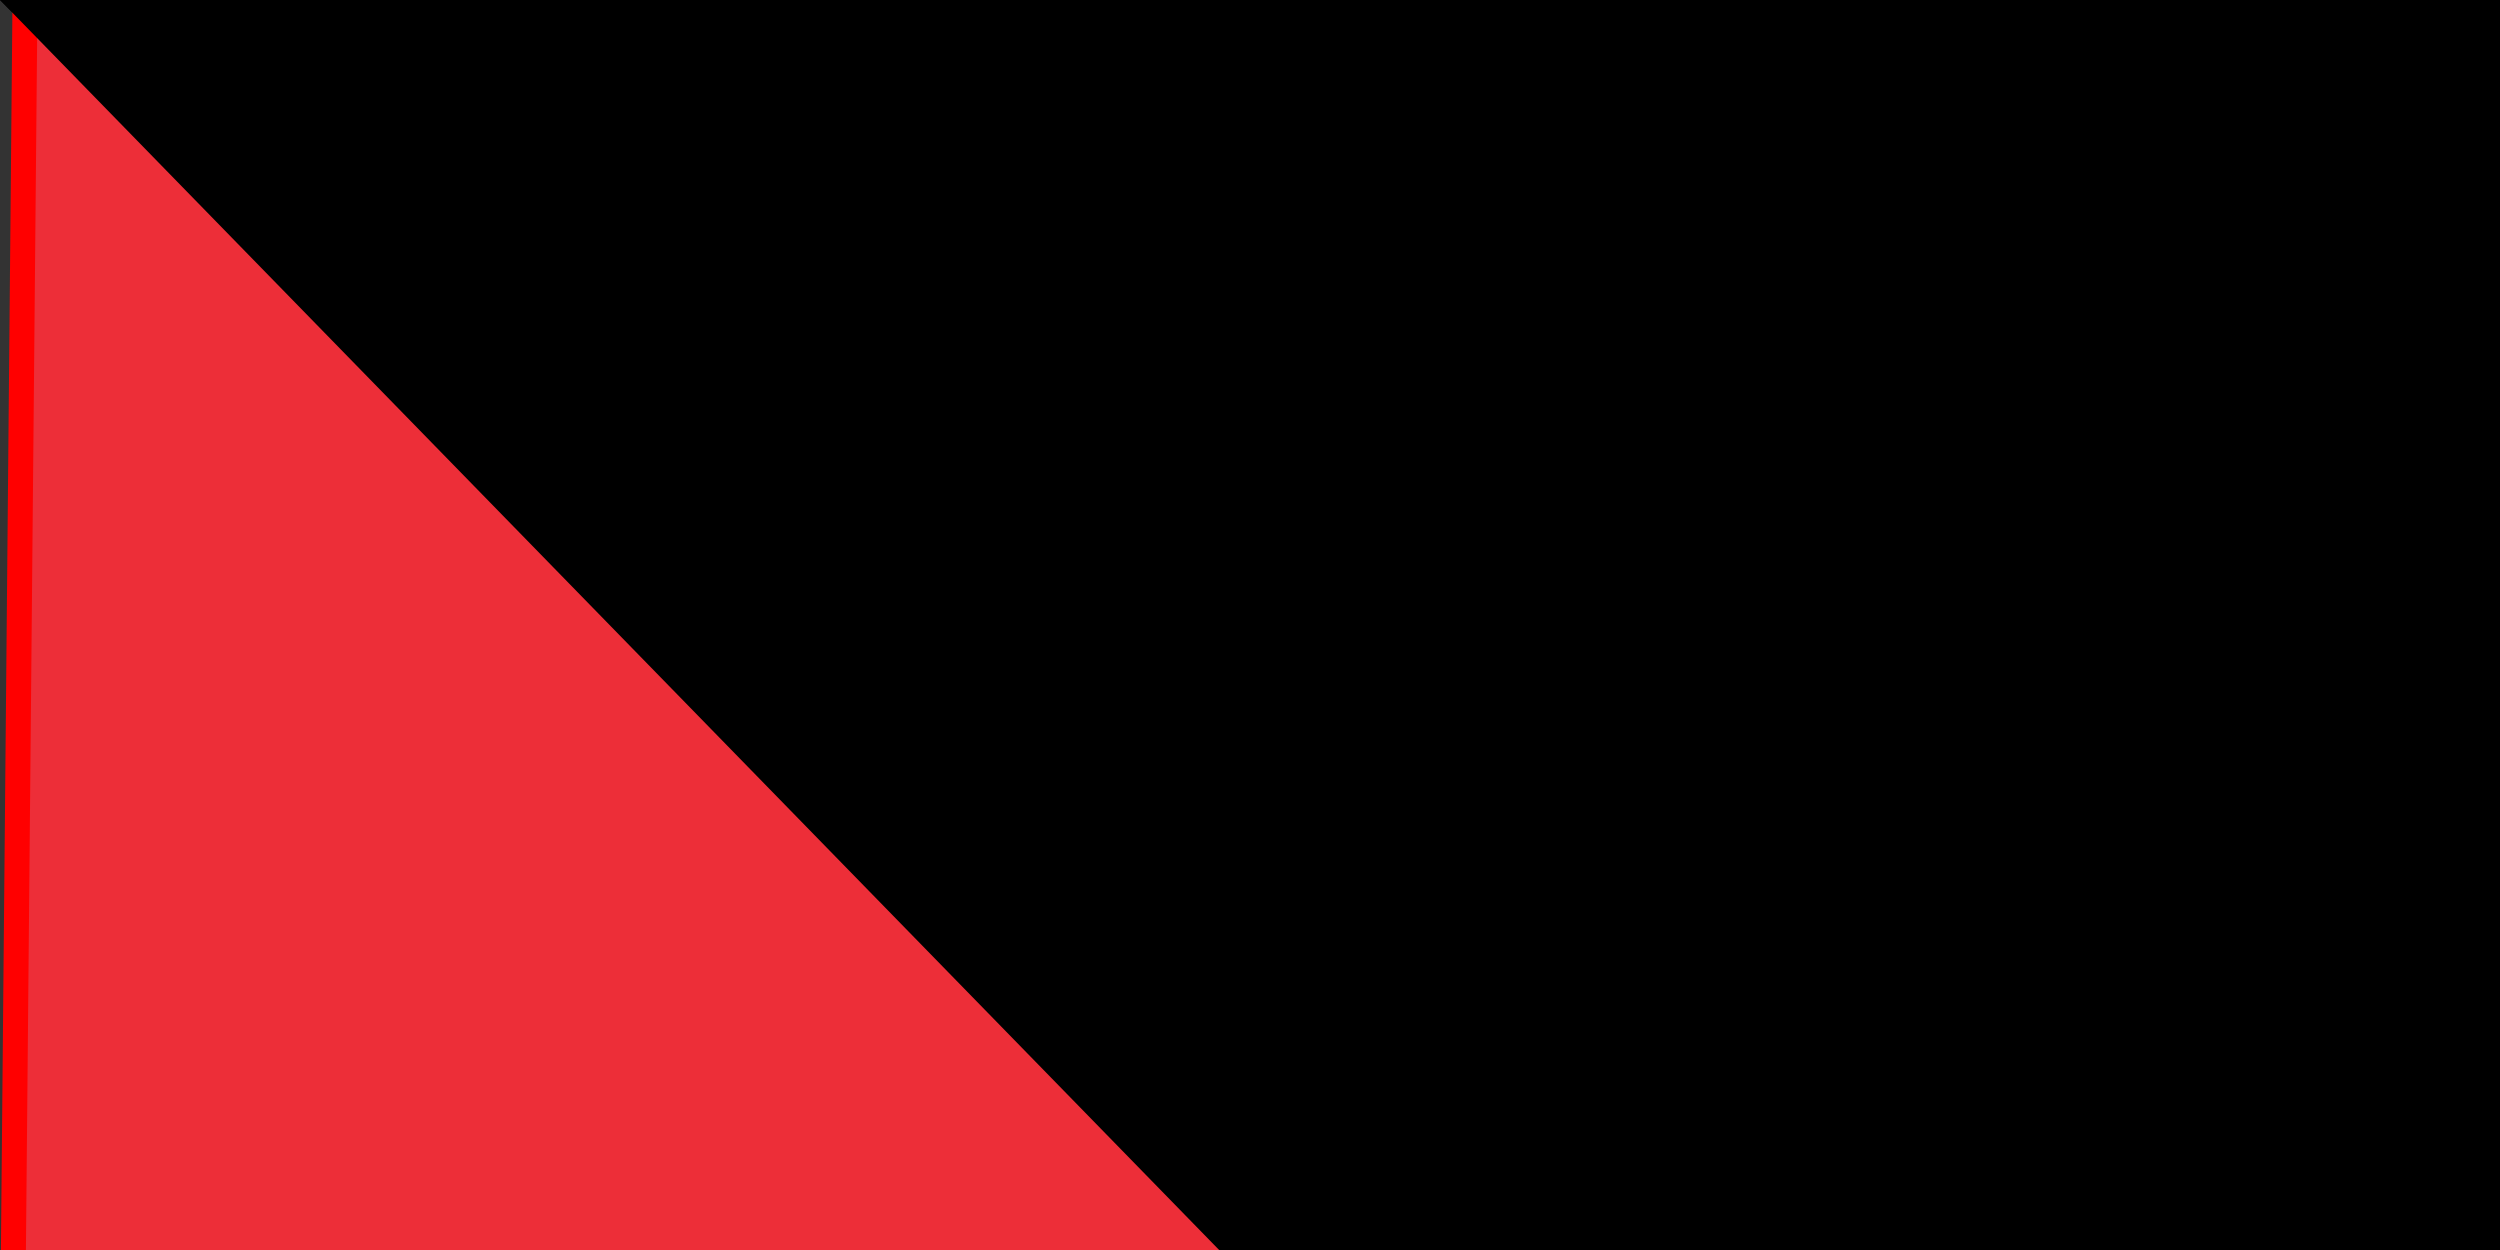<svg xmlns="http://www.w3.org/2000/svg" width="100" height="50" version="1.0"><rect width="100%" height="100%" fill="#333333" stroke="none"/><path fill="#009639" d="M0 215c0-2 6-6 47-37l47-35h338v73H0v-1z"/><path d="M48 38C10 10 1 2 1 1L0 0h432v74H96L48 38z"/><path fill="#fff" d="m95 143 23-18 23-18a916 916 0 0 0-45-35l1-1 168 1h167v72H95v-1z"/><path fill="#ed2e38" stroke="red" d="M0 108 1 0h1a10014 10014 0 0 0 142 108A4656 4656 0 0 1 0 216V108z"/><path id="path-b7440" d="m m0 79 m0 81 m0 65 m0 65 m0 65 m0 65 m0 65 m0 65 m0 65 m0 65 m0 65 m0 65 m0 65 m0 65 m0 65 m0 65 m0 65 m0 65 m0 65 m0 65 m0 77 m0 87 m0 105 m0 69 m0 78 m0 43 m0 120 m0 57 m0 47 m0 113 m0 76 m0 117 m0 87 m0 57 m0 115 m0 101 m0 73 m0 80 m0 78 m0 103 m0 115 m0 75 m0 108 m0 48 m0 115 m0 90 m0 77 m0 120 m0 78 m0 76 m0 114 m0 106 m0 74 m0 105 m0 81 m0 105 m0 89 m0 50 m0 67 m0 55 m0 57 m0 54 m0 70 m0 111 m0 69 m0 74 m0 82 m0 104 m0 120 m0 80 m0 122 m0 109 m0 89 m0 103 m0 116 m0 83 m0 66 m0 114 m0 90 m0 88 m0 121 m0 77 m0 121 m0 54 m0 108 m0 81 m0 61 m0 61"/>
</svg>